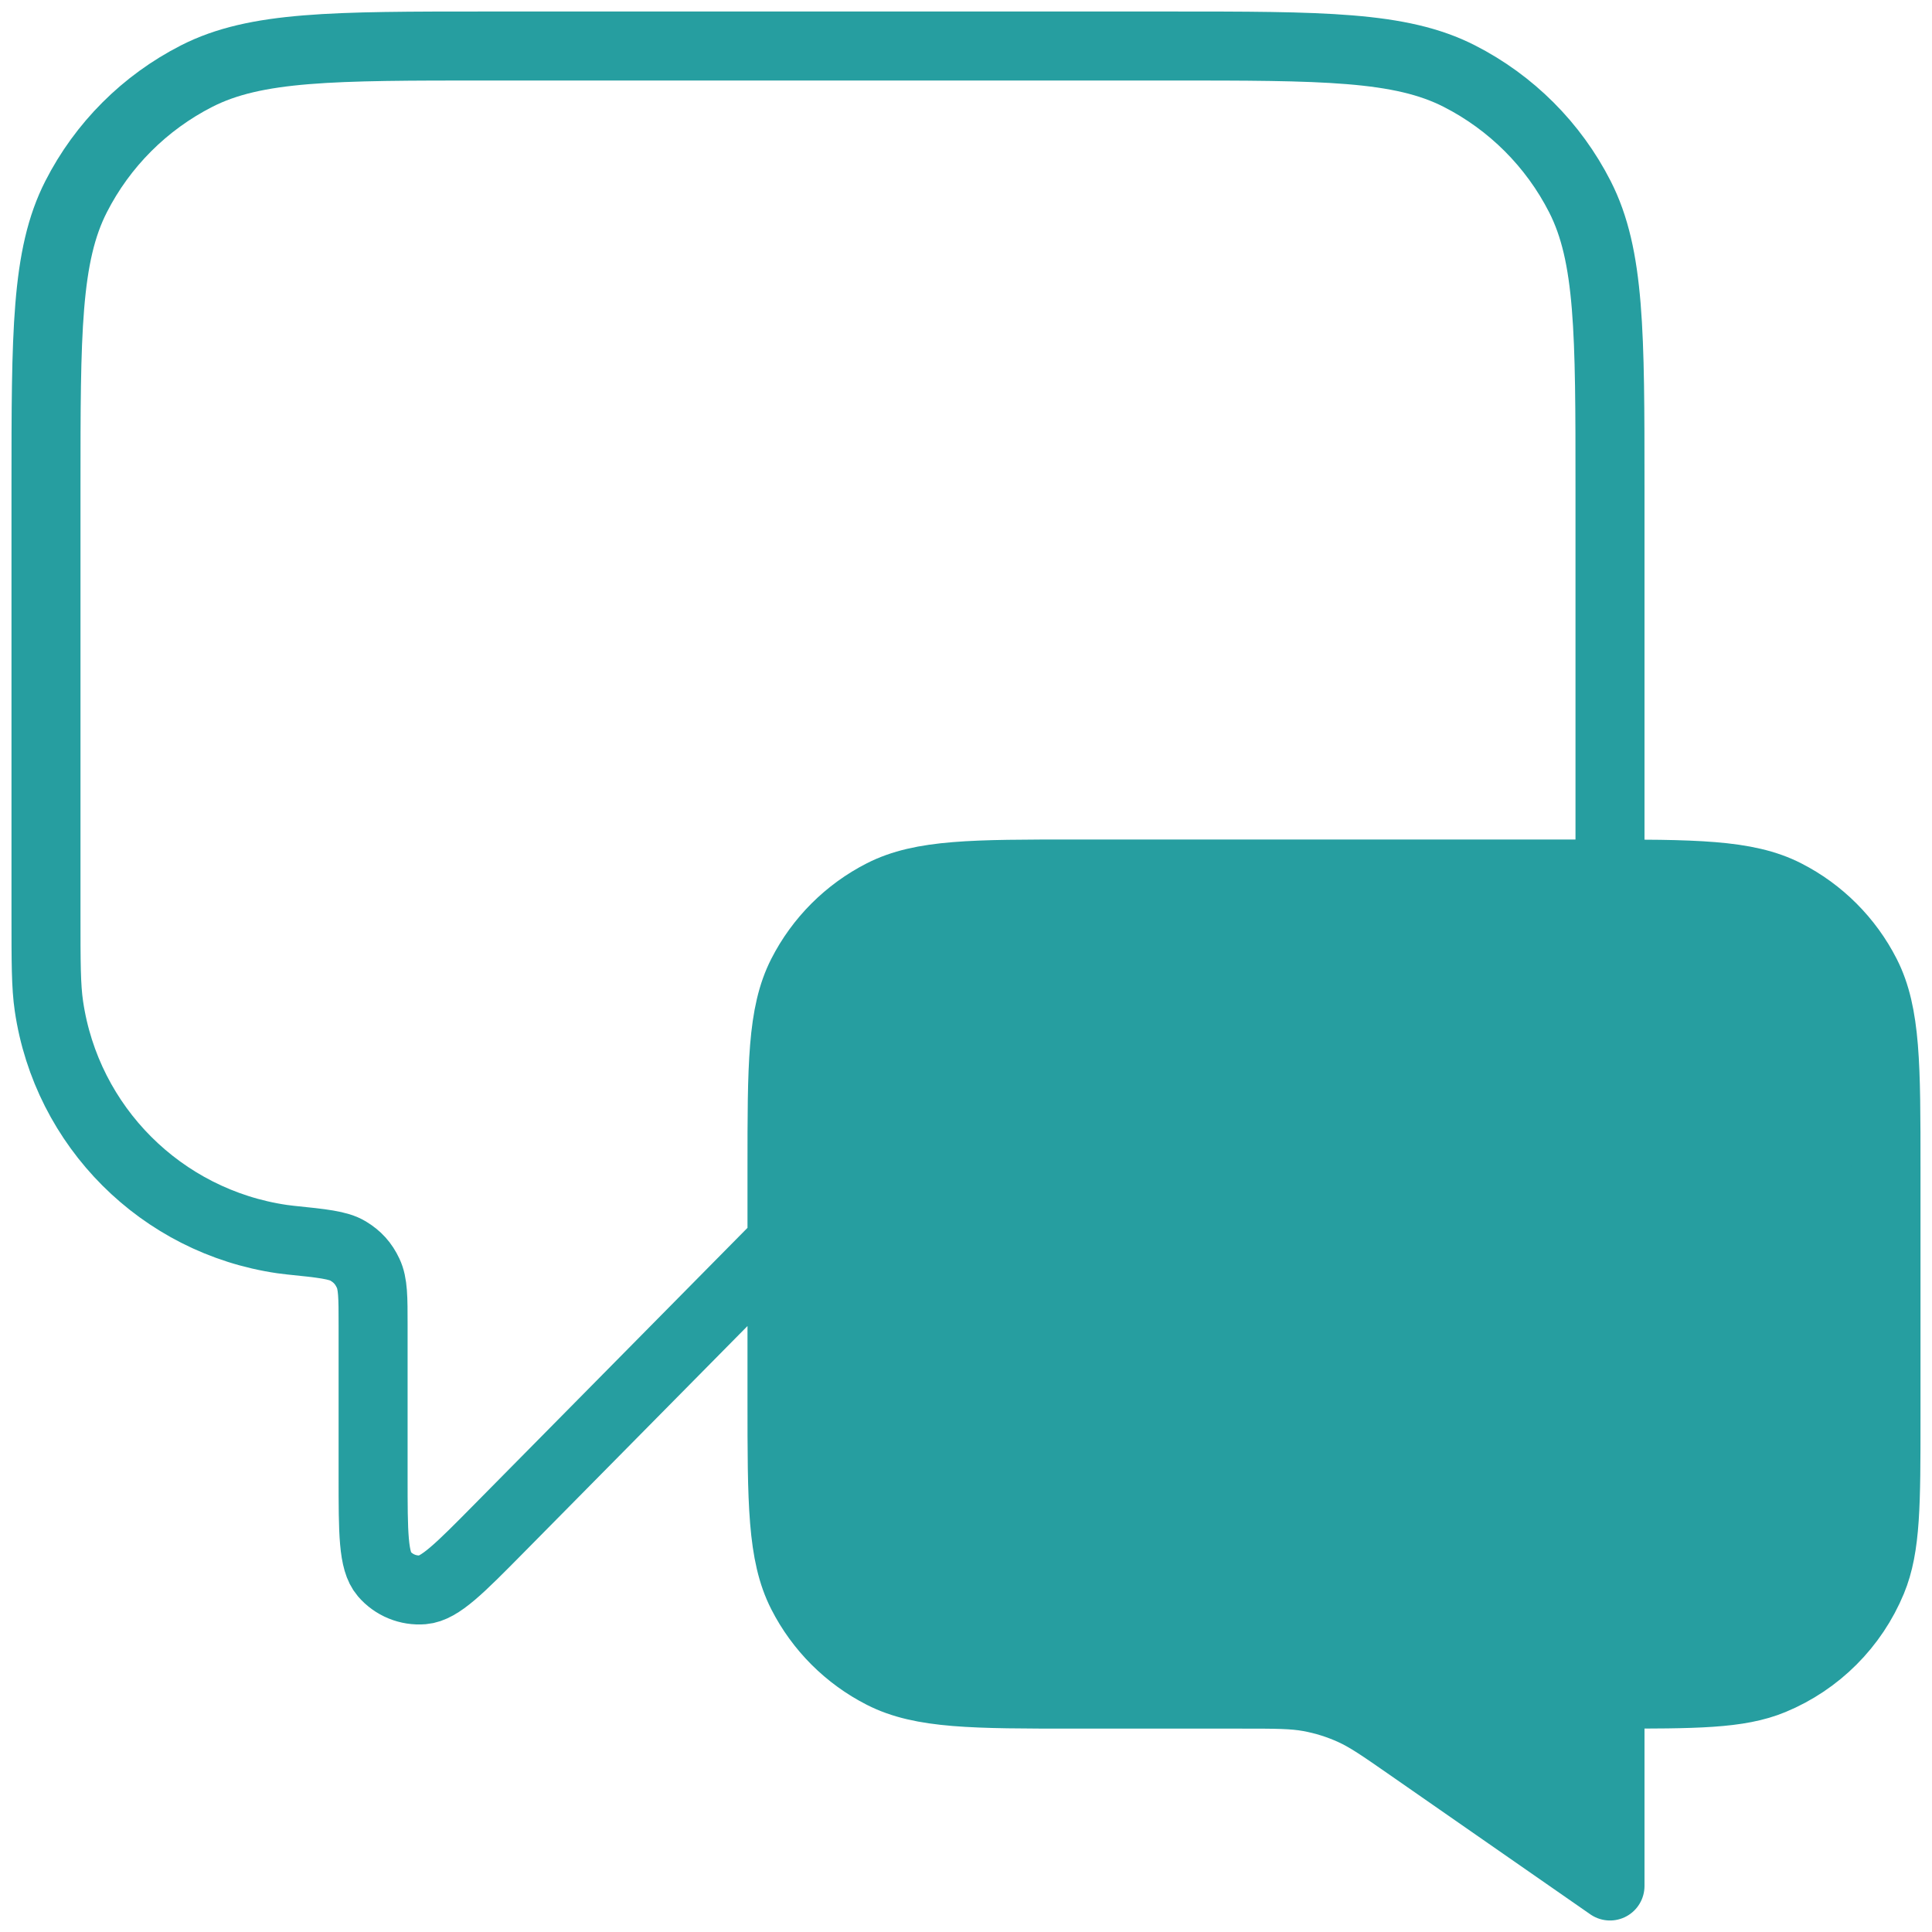 <svg width="112" height="112" viewBox="0 0 112 112" fill="none" xmlns="http://www.w3.org/2000/svg">
<path d="M109.333 67.733C109.333 61.76 109.333 58.773 108.17 56.491C107.147 54.484 105.516 52.852 103.509 51.829C101.227 50.667 98.24 50.667 92.266 50.667H62.399C56.425 50.667 53.438 50.667 51.157 51.829C49.15 52.852 47.518 54.484 46.495 56.491C45.333 58.773 45.333 61.76 45.333 67.733V81.143C45.333 87.117 45.333 90.104 46.495 92.385C47.518 94.392 49.15 96.024 51.157 97.047C53.438 98.21 56.425 98.21 62.399 98.21H71.983C73.97 98.21 74.964 98.21 75.922 98.386C76.773 98.543 77.602 98.803 78.39 99.16C79.278 99.562 80.094 100.129 81.725 101.263L93.333 109.333V98.21C98.303 98.21 100.788 98.21 102.748 97.398C105.362 96.315 107.438 94.239 108.521 91.625C109.333 89.665 109.333 87.18 109.333 82.21V67.733Z" fill="#269EA0"/>
<path d="M45.333 72L28.931 88.606C26.643 90.923 25.5 92.081 24.516 92.163C23.663 92.234 22.828 91.891 22.271 91.241C21.629 90.492 21.629 88.864 21.629 85.608V76.8C21.629 75.212 21.629 74.418 21.342 73.811C21.072 73.237 20.72 72.848 20.178 72.521C19.602 72.174 18.679 72.08 16.832 71.891C16.664 71.874 16.504 71.854 16.347 71.831C9.353 70.807 3.859 65.313 2.835 58.319C2.666 57.166 2.666 55.789 2.666 53.037V28.267C2.666 19.306 2.666 14.825 4.41 11.403C5.944 8.392 8.392 5.945 11.402 4.411C14.825 2.667 19.305 2.667 28.266 2.667H67.733C76.694 2.667 81.174 2.667 84.597 4.411C87.607 5.945 90.055 8.392 91.589 11.403C93.333 14.825 93.333 19.306 93.333 28.267V50.667M93.333 109.333L81.725 101.263C80.094 100.129 79.278 99.562 78.39 99.16C77.602 98.803 76.773 98.543 75.922 98.386C74.964 98.21 73.97 98.21 71.983 98.21H62.399C56.425 98.21 53.438 98.21 51.157 97.047C49.15 96.024 47.518 94.392 46.495 92.385C45.333 90.104 45.333 87.117 45.333 81.143V67.733C45.333 61.76 45.333 58.773 46.495 56.491C47.518 54.484 49.15 52.852 51.157 51.829C53.438 50.667 56.425 50.667 62.399 50.667H92.266C98.24 50.667 101.227 50.667 103.509 51.829C105.516 52.852 107.147 54.484 108.17 56.491C109.333 58.773 109.333 61.76 109.333 67.733V82.21C109.333 87.18 109.333 89.665 108.521 91.625C107.438 94.239 105.362 96.315 102.748 97.398C100.788 98.21 98.303 98.21 93.333 98.21V109.333Z" stroke="#269EA0" stroke-width="4" stroke-linecap="round" stroke-linejoin="round"/>
</svg>
